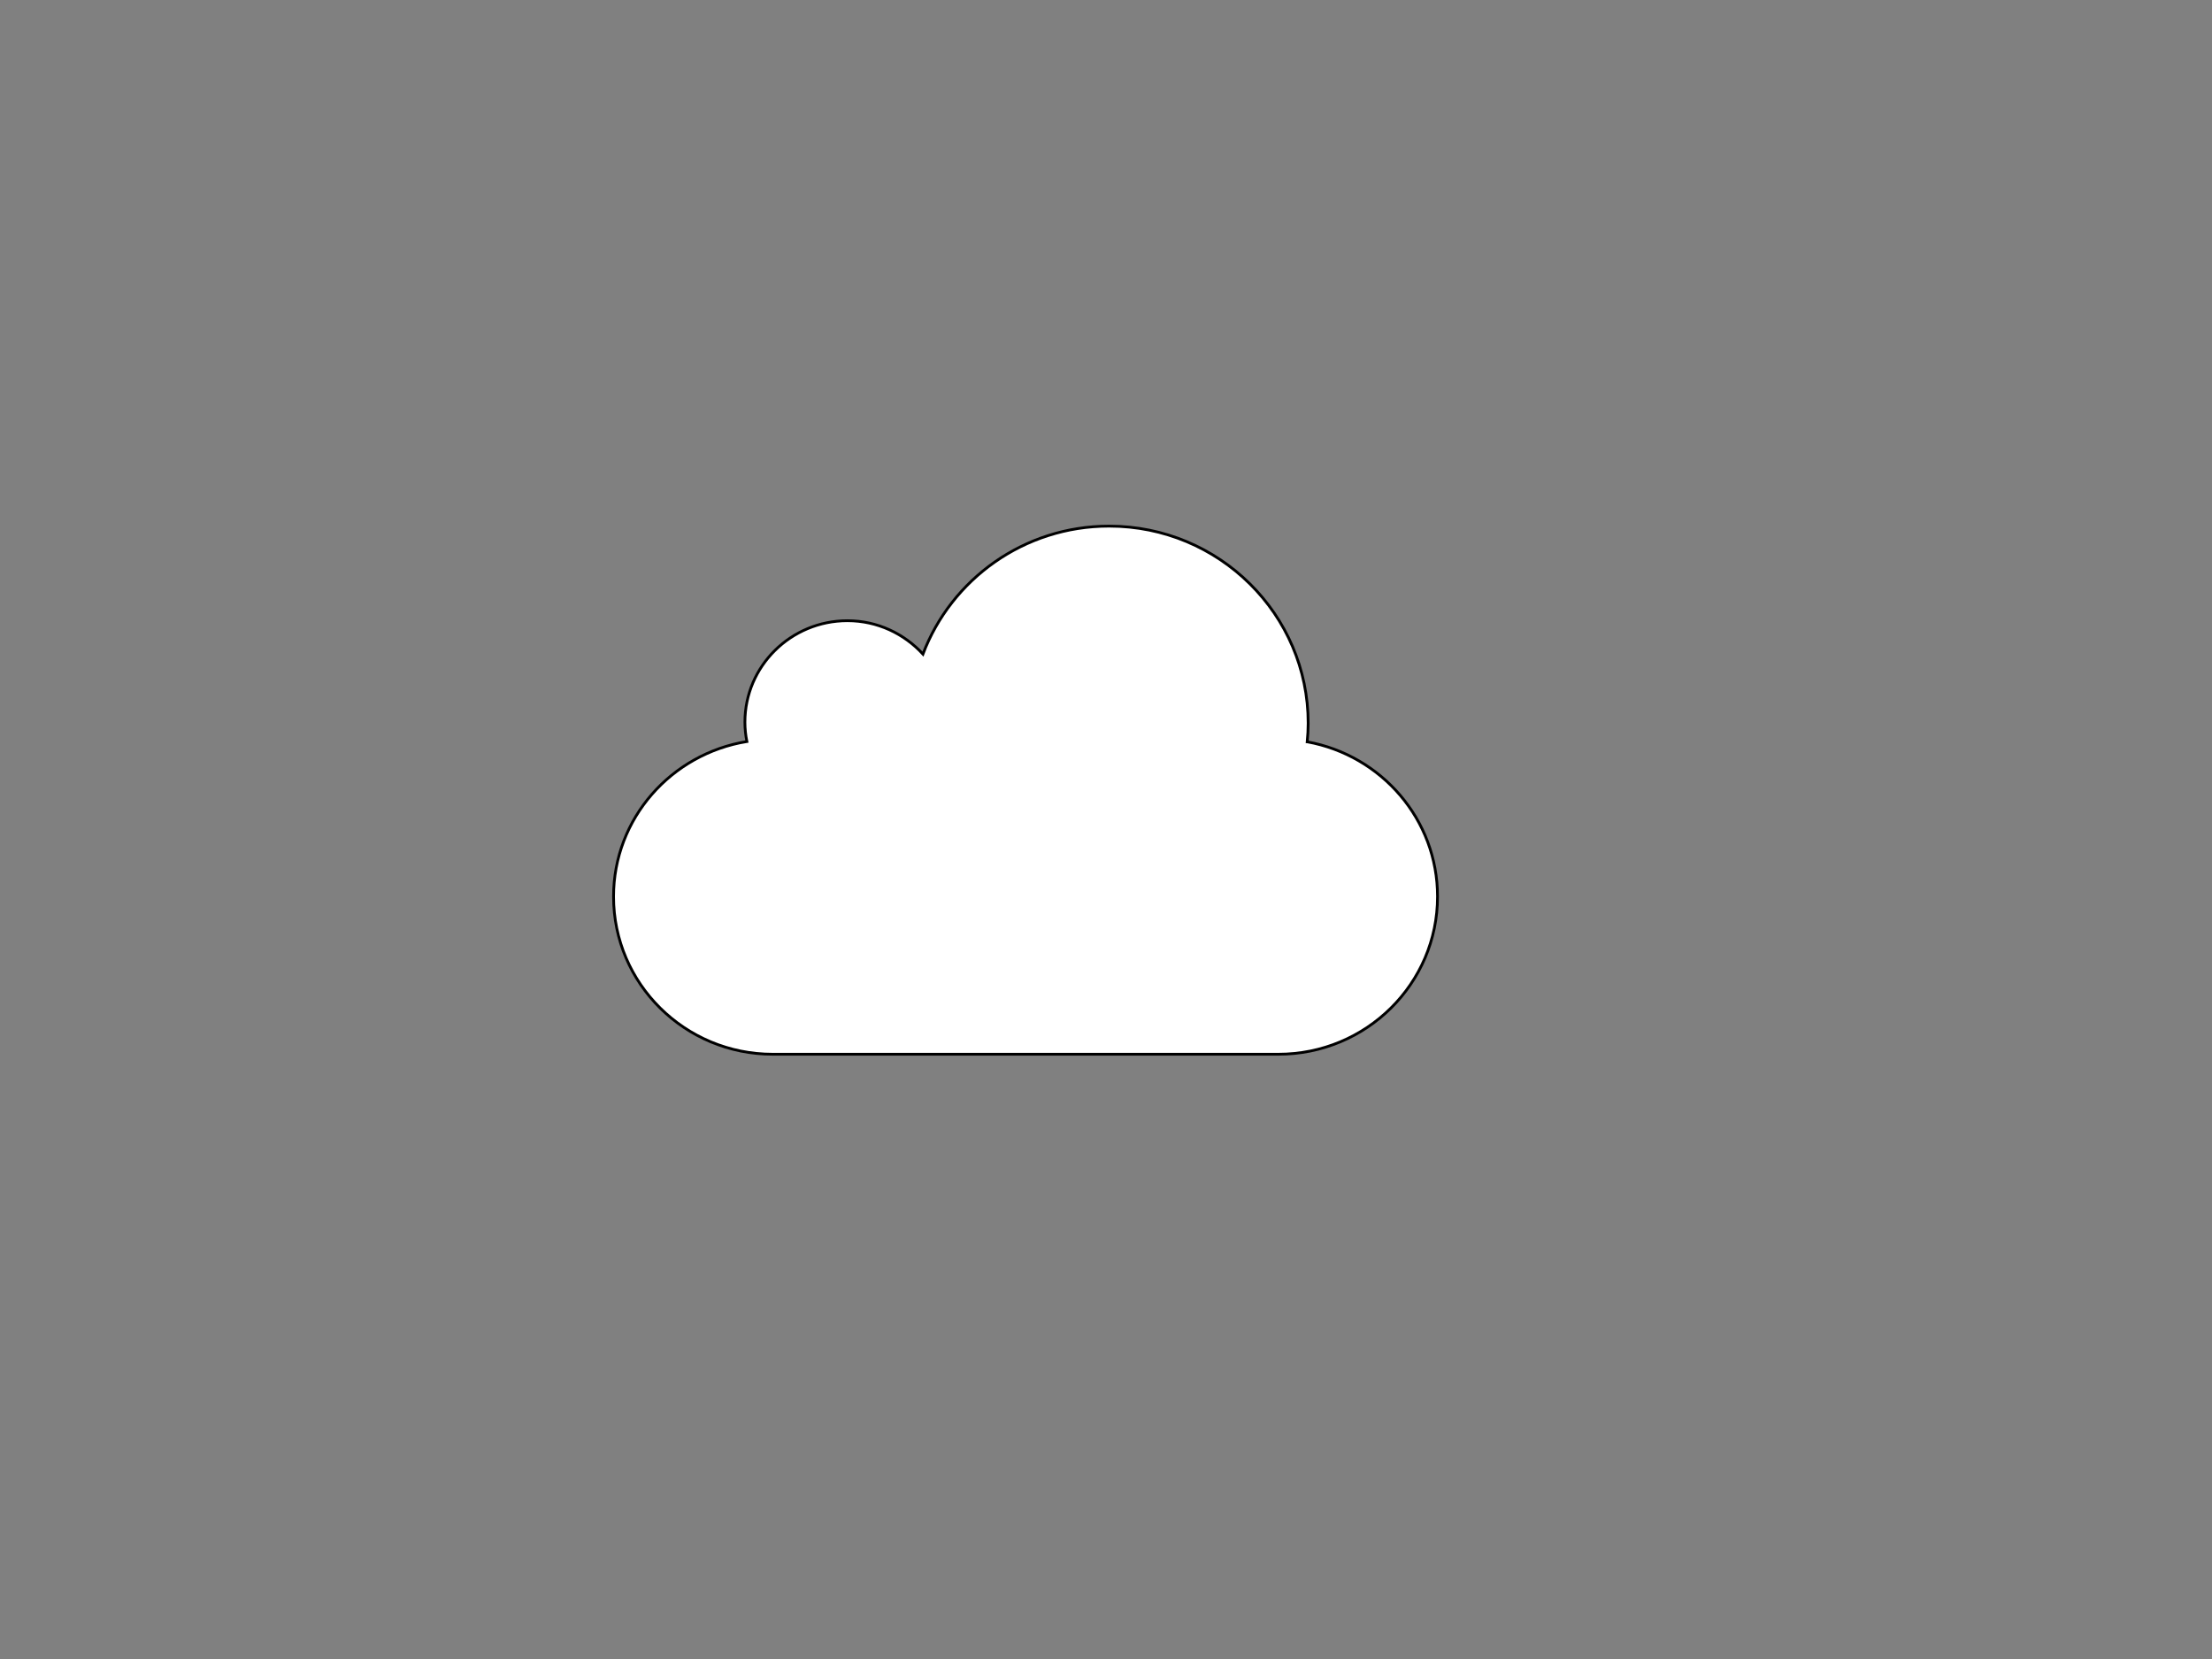 <svg width="800" height="600" xmlns="http://www.w3.org/2000/svg">
 <rect width="100%" height="100%" fill="#808080" stroke="none"/>
 <g>
  <title>Layer 1</title>
  <path id="svg_2" d="m472.771,268.287c0.219,-2.224 0.346,-4.47 0.346,-6.739c0,-39.363 -32.224,-71.269 -71.981,-71.269c-30.854,0 -57.101,19.26 -67.339,46.285c-6.783,-7.366 -16.458,-12.076 -27.318,-12.076c-20.477,0 -37.073,16.432 -37.073,36.706c0,2.395 0.265,4.732 0.714,6.99c-27.318,4.459 -48.221,27.778 -48.221,56.08c0,31.495 25.786,57.015 57.585,57.015l182.831,0c31.81,0 57.585,-25.52 57.585,-57.015c0.012,-27.949 -20.327,-51.097 -47.127,-55.977z" stroke="#000000" fill="#fff"/>
 </g>

</svg>